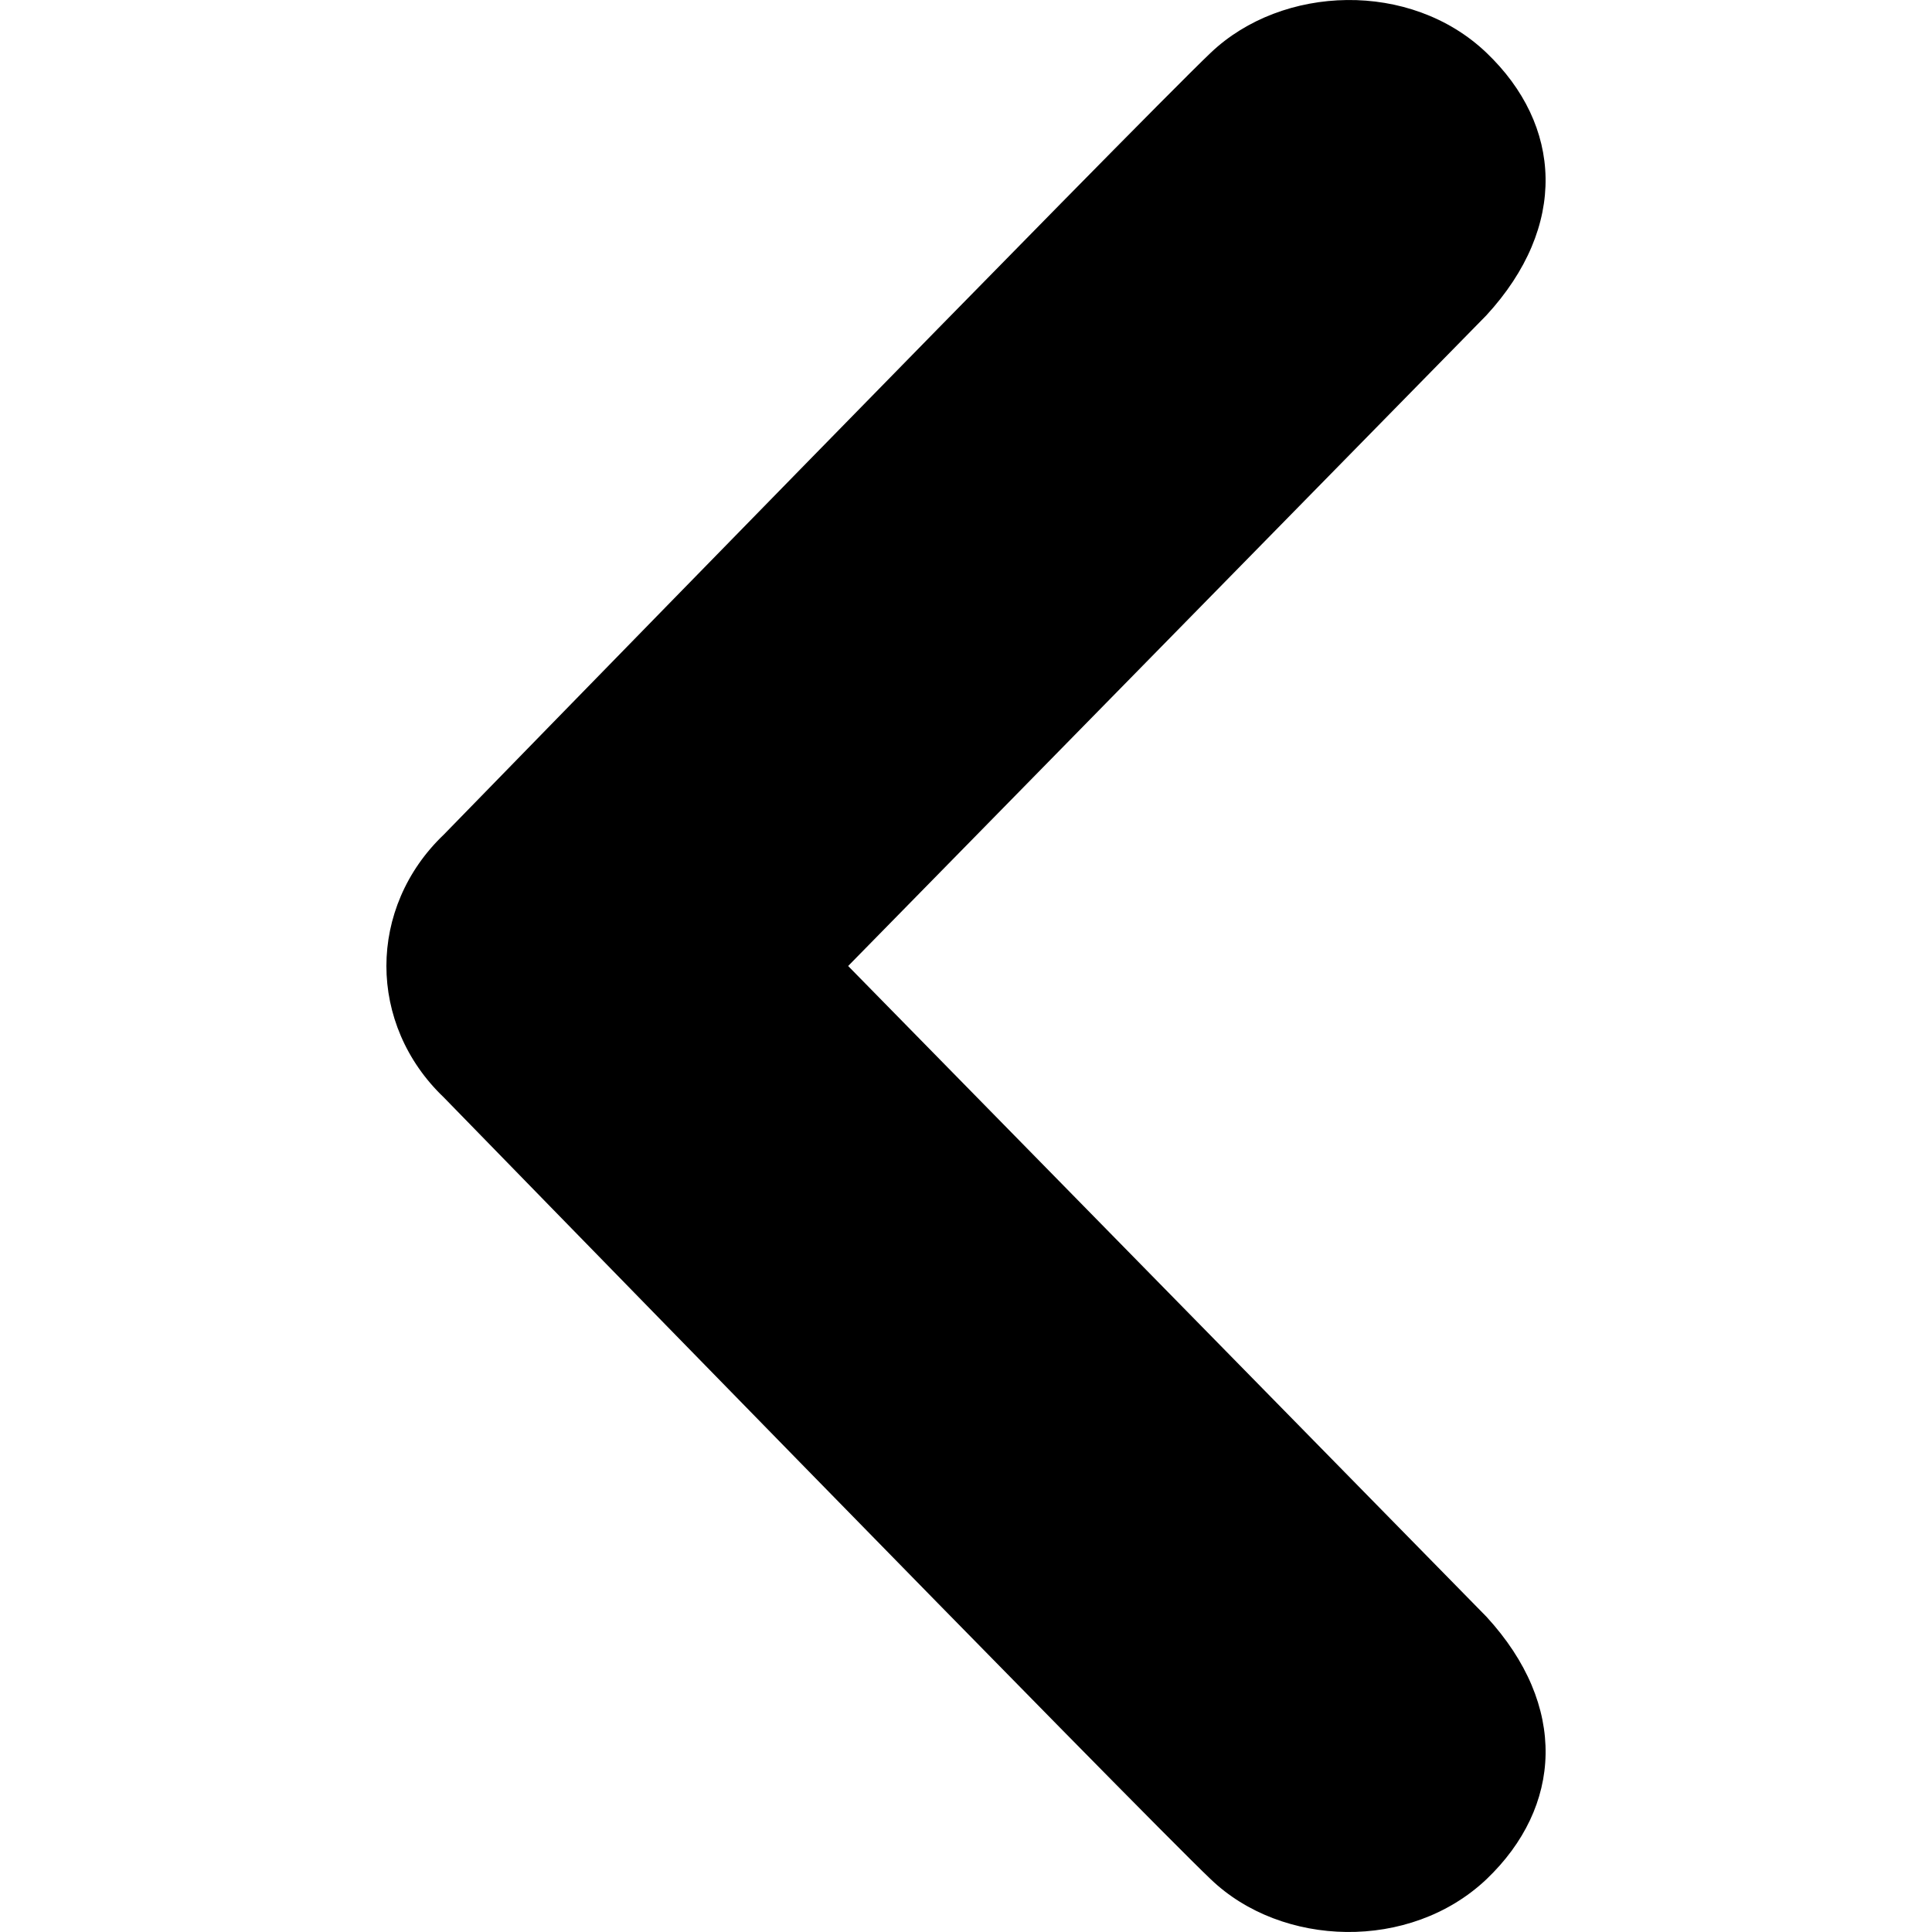 <svg viewBox="0 0 100 100" xmlns="http://www.w3.org/2000/svg"><title>Icons / Black / Chevron left</title><path d="M62.672 97.274c-3.7-3.516-39.704-40.476-39.704-40.476C21.002 54.923 20 52.461 20 50c0-2.461 1.002-4.923 2.968-6.798 0 0 36.003-36.96 39.704-40.476 3.7-3.516 10.33-3.75 14.262 0 3.932 3.75 4.24 8.986 0 13.596L43.9 50l33.035 33.678c4.24 4.61 3.932 9.846 0 13.596-3.97 3.75-10.6 3.516-14.262 0z" fill="currentColor" fill-rule="evenodd"/></svg>